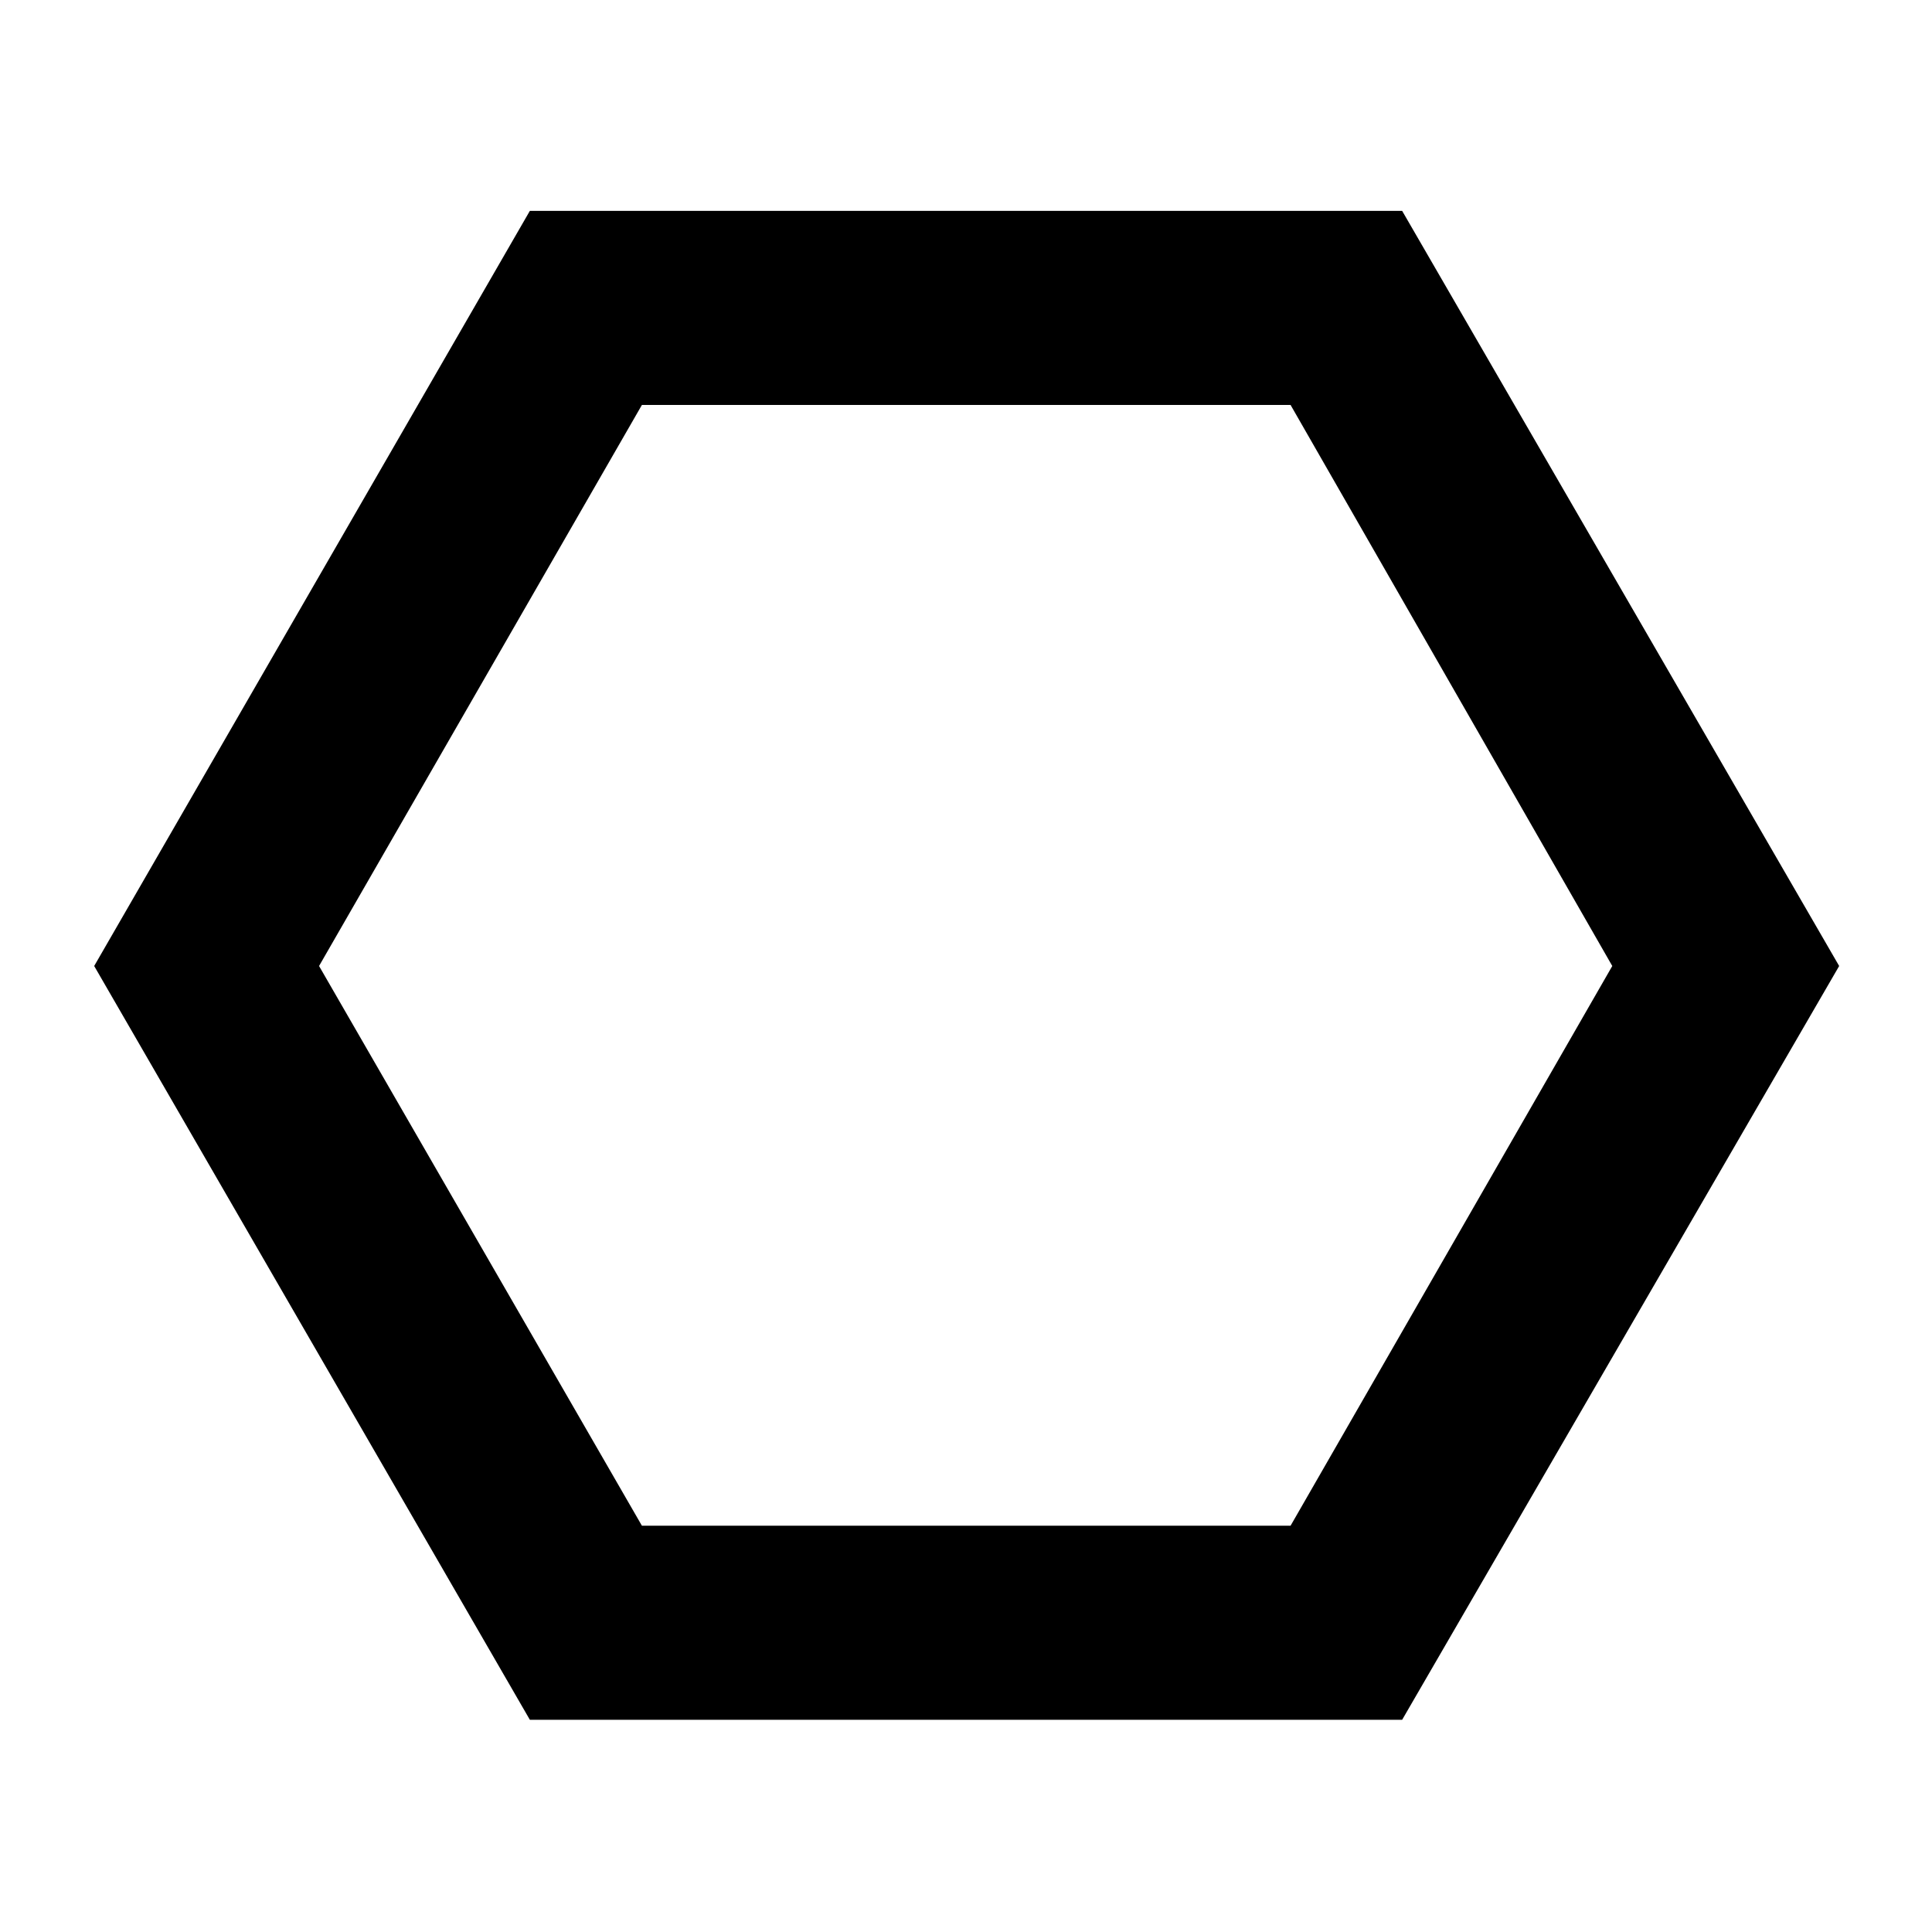<svg xmlns="http://www.w3.org/2000/svg" height="40" viewBox="0 -960 960 960" width="40"><path d="M263.28-105.45 46.8-480l216.48-375.22h433.44L913.87-480 696.72-105.45H263.28Zm55.68-96.43h322.32L801.13-480 641.28-758.78H318.96L158.54-480l160.42 278.12ZM480-480Z"/></svg>